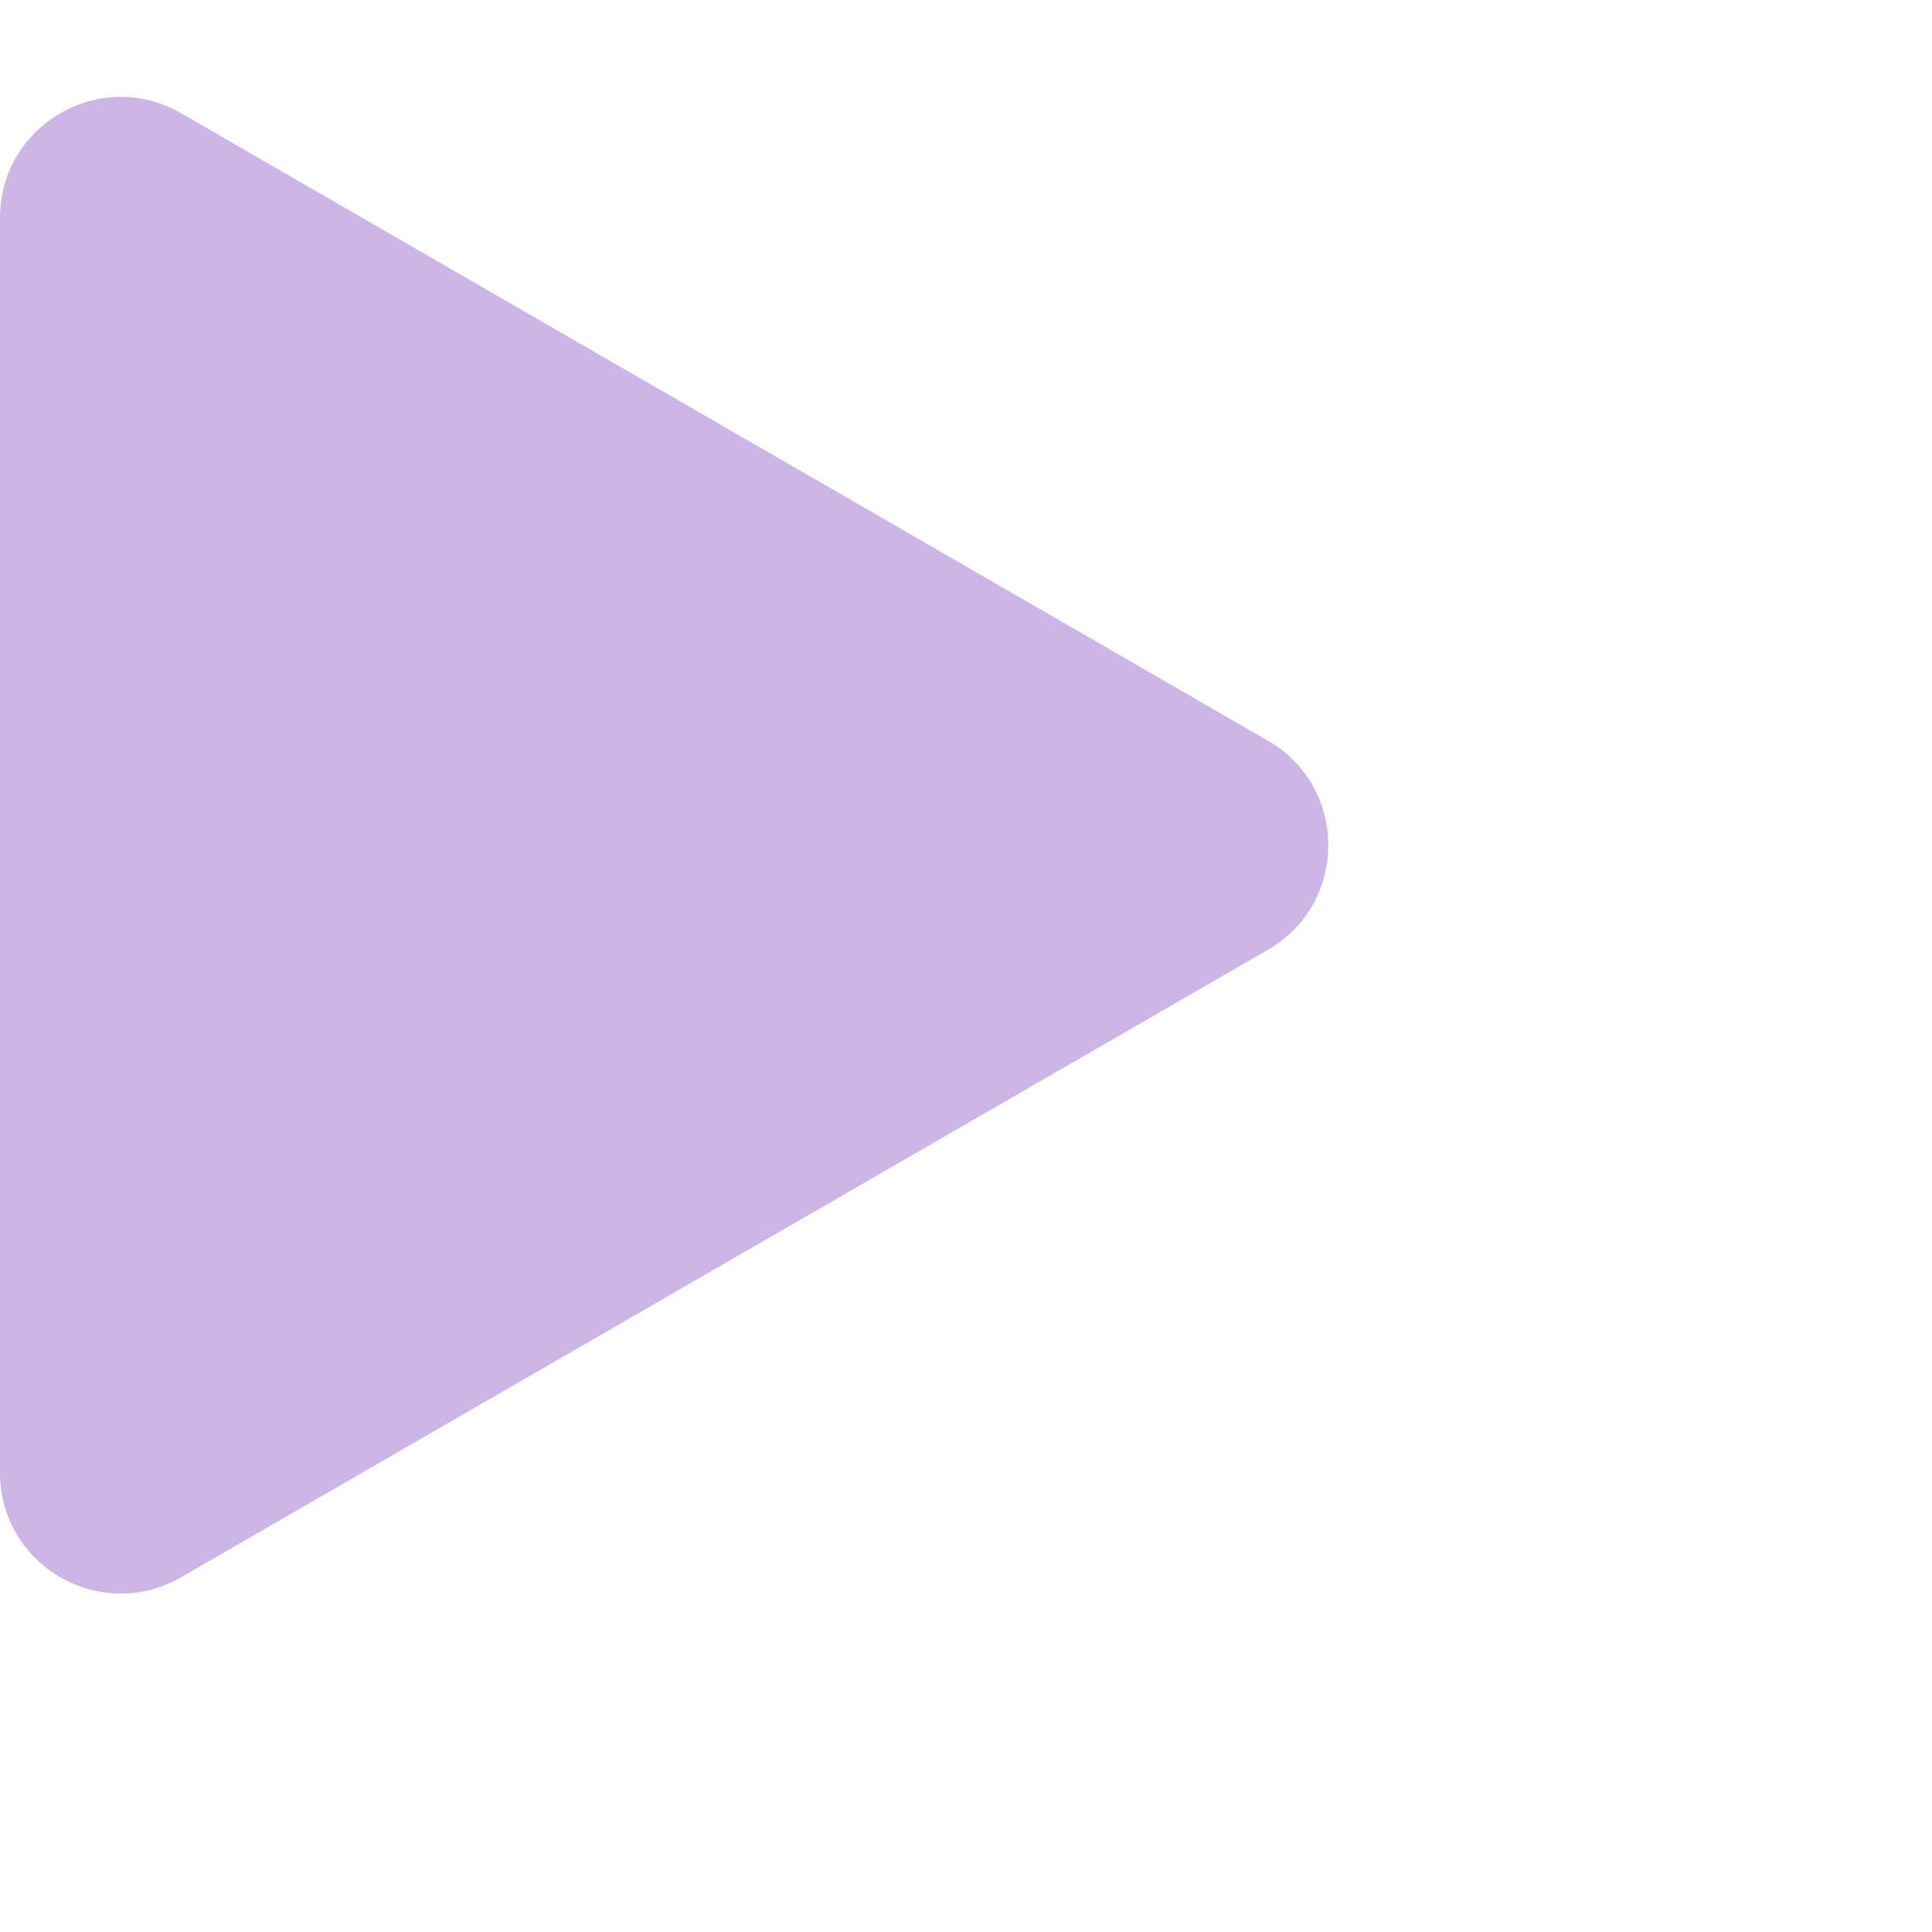 <svg width="16" height="16" viewBox="0 0 16 16" fill="none" xmlns="http://www.w3.org/2000/svg">
<path d="M10.5 7.866C11.167 7.481 11.167 6.519 10.5 6.134L1.5 0.938C0.833 0.553 6.10471e-07 1.034 5.76822e-07 1.804L1.2256e-07 12.196C8.8911e-08 12.966 0.833 13.447 1.5 13.062L10.5 7.866Z" fill="#CBB6E5"/>
</svg>
